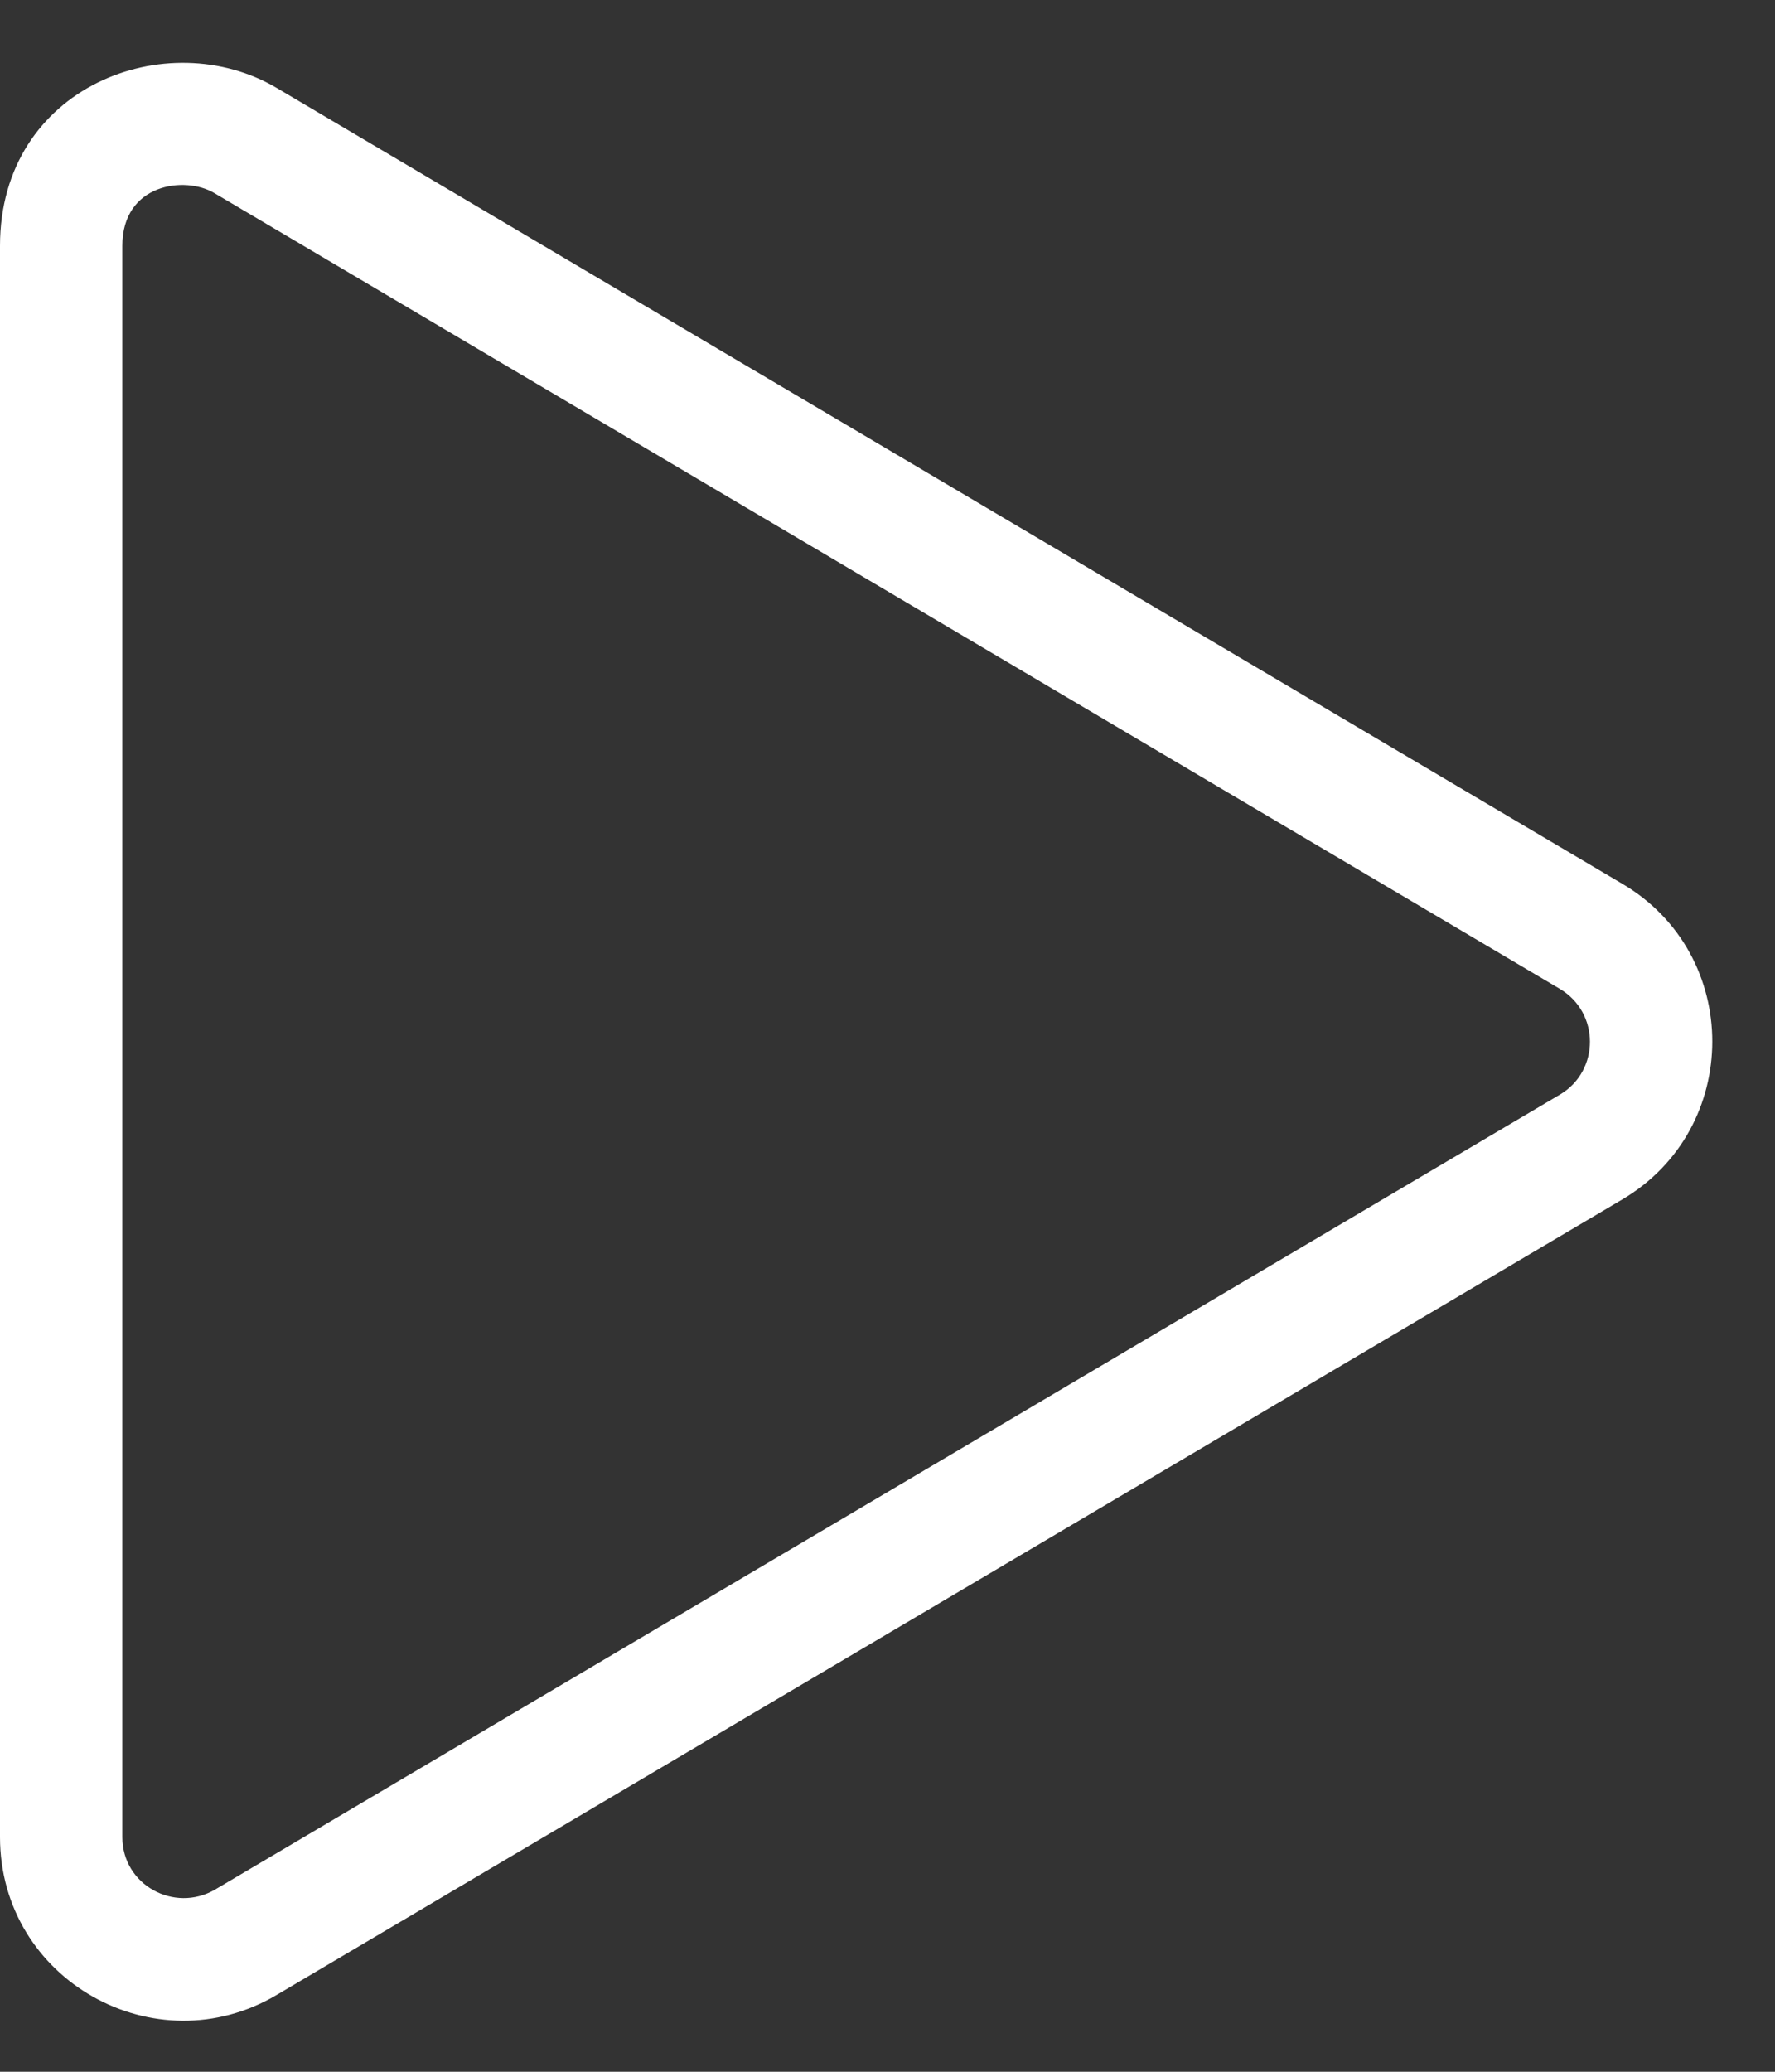 <?xml version="1.0" encoding="UTF-8"?>
<svg width="24px" height="28px" viewBox="0 0 24 28" version="1.1" xmlns="http://www.w3.org/2000/svg" xmlns:xlink="http://www.w3.org/1999/xlink">
    <rect x="0" y="0" width="24" height="28" fill="#333333" stroke="none"/>
    <!-- Generator: Sketch 56.3 (81716) - https://sketch.com -->
    <title>p</title>
    <desc>Created with Sketch.</desc>
    <g id="Page-1" stroke="none" stroke-width="1" fill="none" fill-rule="evenodd">
        <g id="Custom-Preset-2-Copy-5" transform="translate(-1041, -473)" fill="#FFFFFF" fill-rule="nonzero">
            <g id="Group-8" transform="translate(1020, 458)">
                <path d="M42.933,26.943 C44.561,27.899 44.556,30.256 42.933,31.212 L24.742,41.961 C23.103,42.933 21,41.765 21,39.827 L21,18.323 C21,16.163 23.264,15.315 24.742,16.189 L42.933,26.943 Z M42.096,29.791 C42.633,29.47 42.633,28.685 42.09,28.364 L23.899,17.61 C23.501,17.372 22.654,17.481 22.654,18.323 L22.654,39.827 C22.654,40.478 23.357,40.855 23.904,40.54 L42.096,29.791 Z" id="p"></path>
            </g>
        </g>
    </g>
</svg>